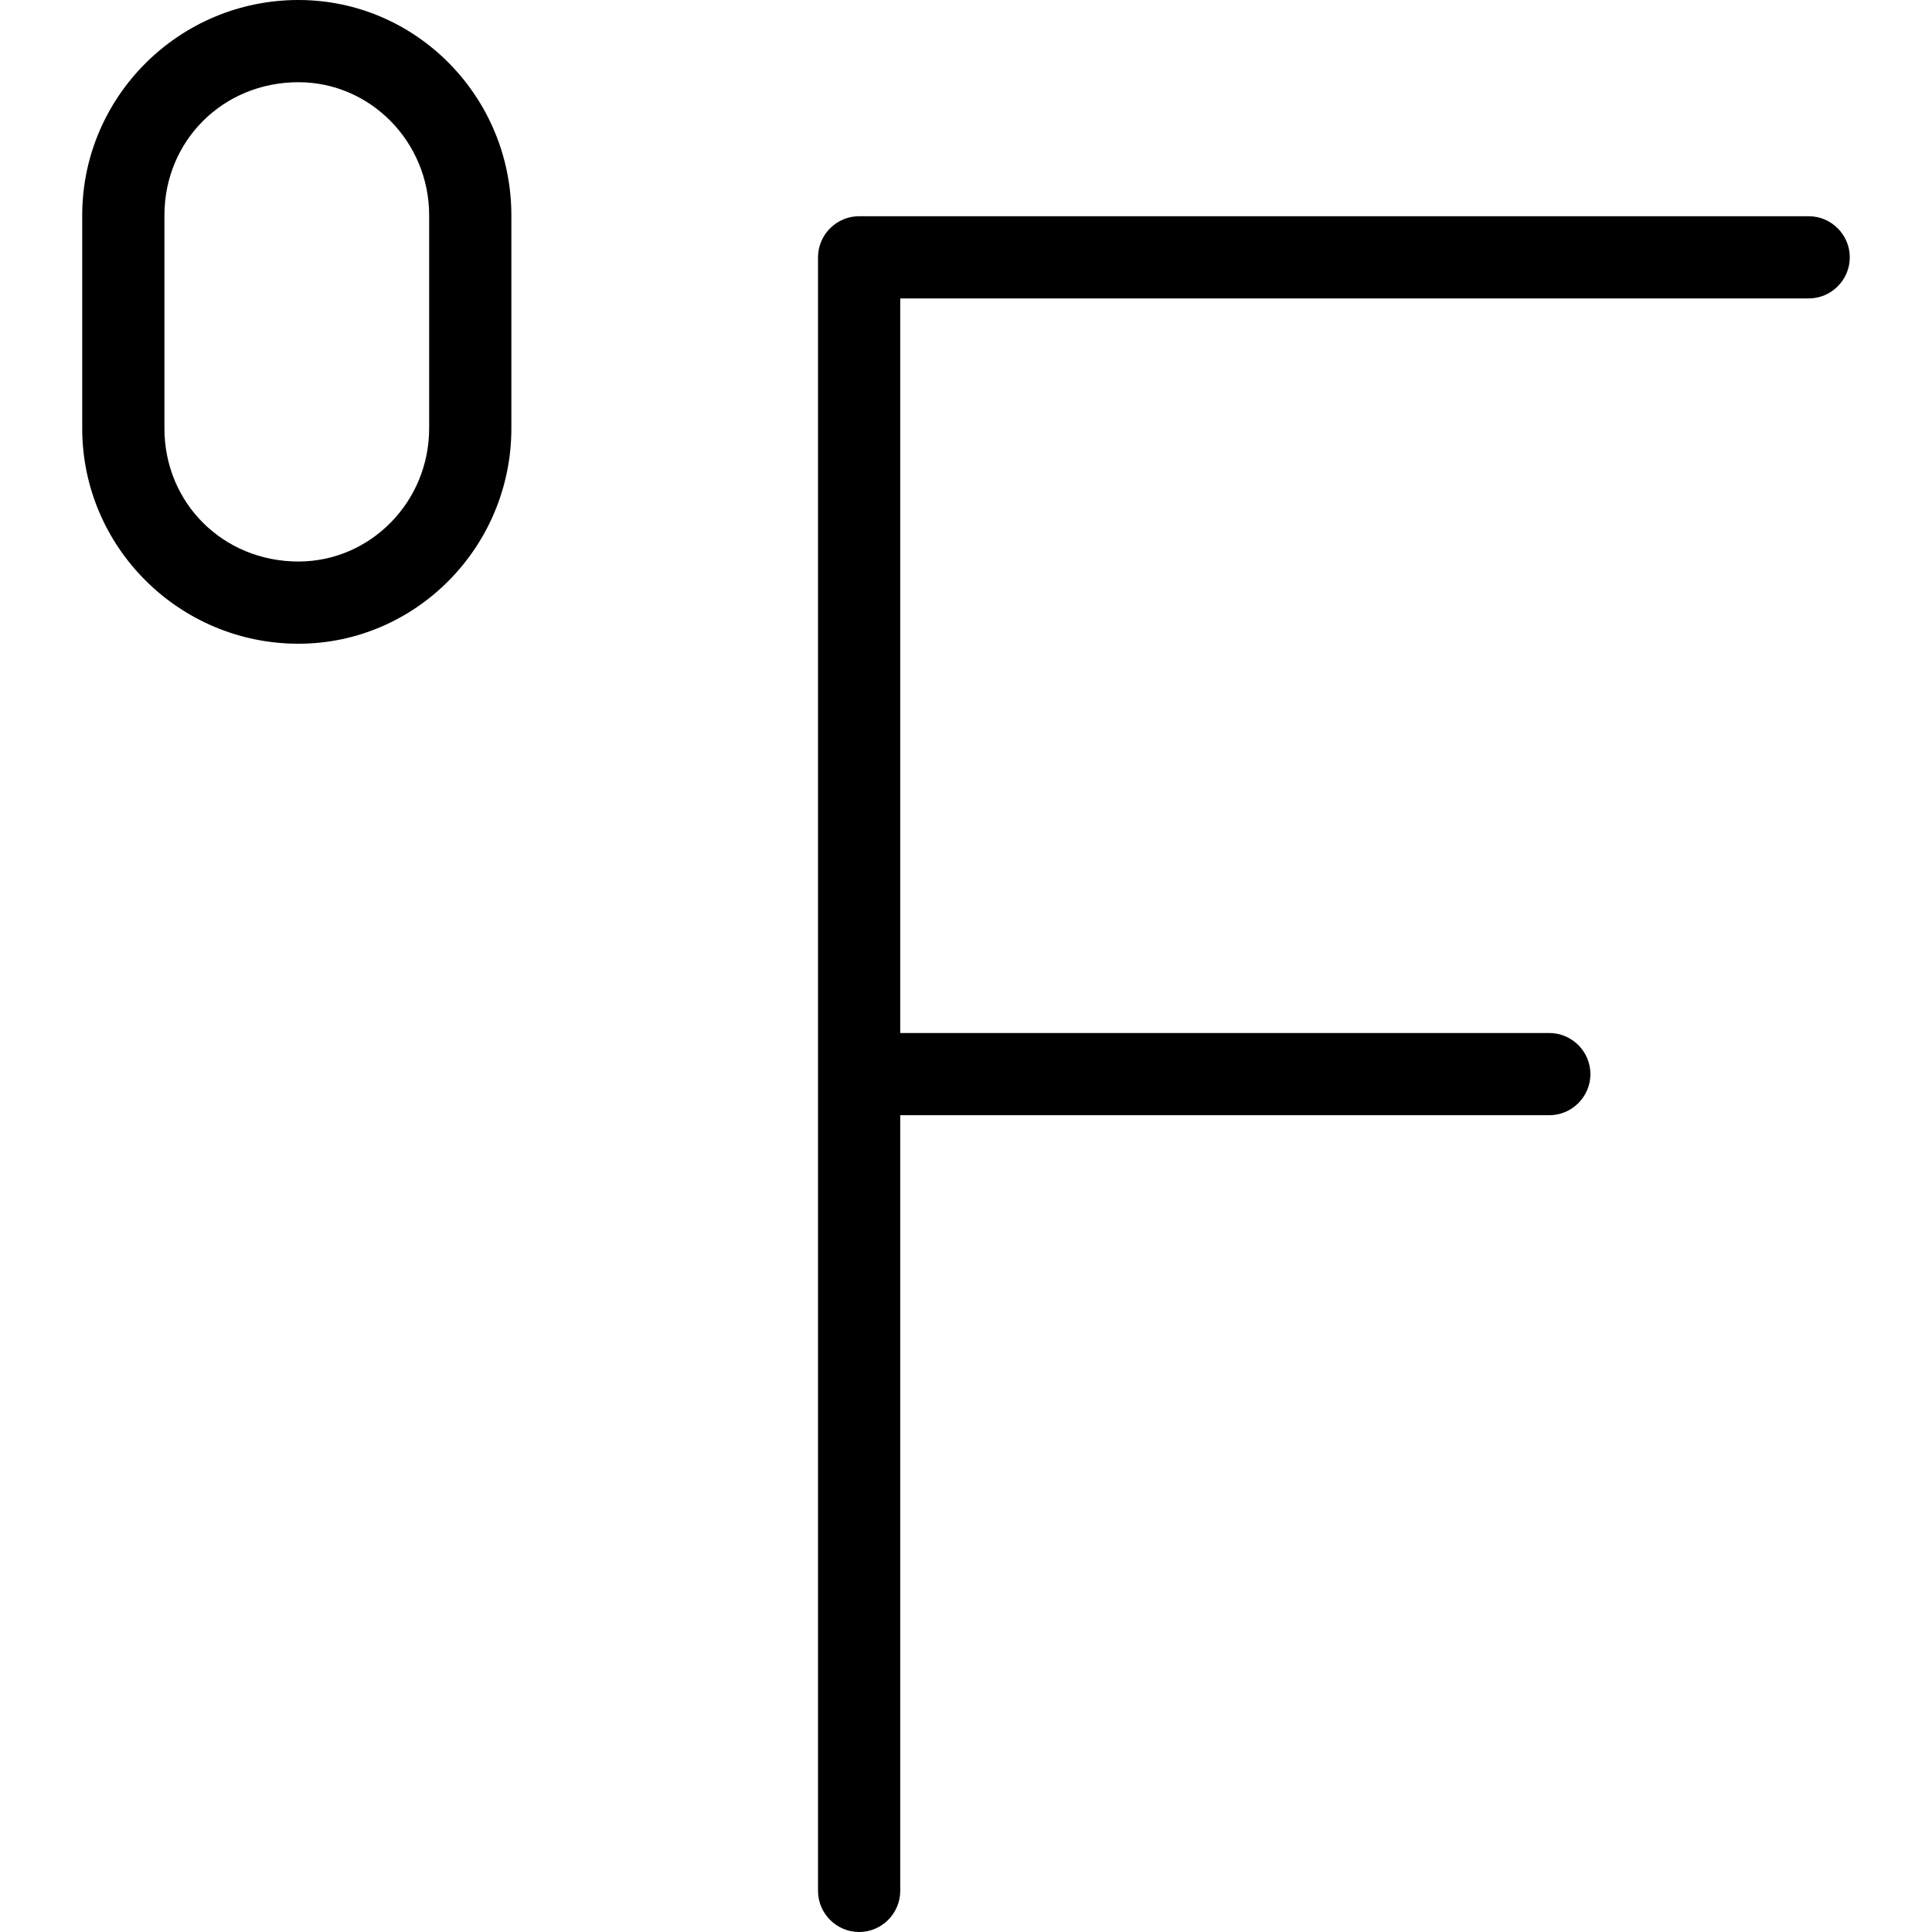 <?xml version="1.0" encoding="iso-8859-1"?>
<!-- Generator: Adobe Illustrator 19.0.0, SVG Export Plug-In . SVG Version: 6.00 Build 0)  -->
<svg version="1.1" id="Layer_1" xmlns="http://www.w3.org/2000/svg" xmlns:xlink="http://www.w3.org/1999/xlink" x="0px" y="0px"
	 viewBox="0 0 470 470" style="enable-background:new 0 0 470 470;" xml:space="preserve">
<g transform="translate(0 -540.36)">
	<g>
		<g>
			<path d="M440,592.96L440,592.96l-231,0c-5.5,0-10,4.5-10,10v397.4c0,5.5,4.5,10,10,10s10-4.5,10-10v-188.7h157.9
				c5.5,0,10-4.5,10-10s-4.5-10-10-10H219v-178.7h221c5.5,0,10-4.5,10-10S445.5,592.96,440,592.96z"/>
			<path d="M72.6,540.36c-29,0-52.6,23.5-52.6,52.4v51.8c0,28.9,23.6,52.4,52.6,52.4c28.5,0,51.8-23.5,51.8-52.4v-51.8
				C124.4,563.86,101.2,540.36,72.6,540.36z M104.4,644.56c0,17.9-14.3,32.4-31.8,32.4c-18.3,0-32.6-14.2-32.6-32.4v-51.8
				c0-18.2,14.3-32.4,32.6-32.4c17.5,0,31.8,14.5,31.8,32.4V644.56z"/>
		</g>
	</g>
</g>
<g>
</g>
<g>
</g>
<g>
</g>
<g>
</g>
<g>
</g>
<g>
</g>
<g>
</g>
<g>
</g>
<g>
</g>
<g>
</g>
<g>
</g>
<g>
</g>
<g>
</g>
<g>
</g>
<g>
</g>
</svg>
